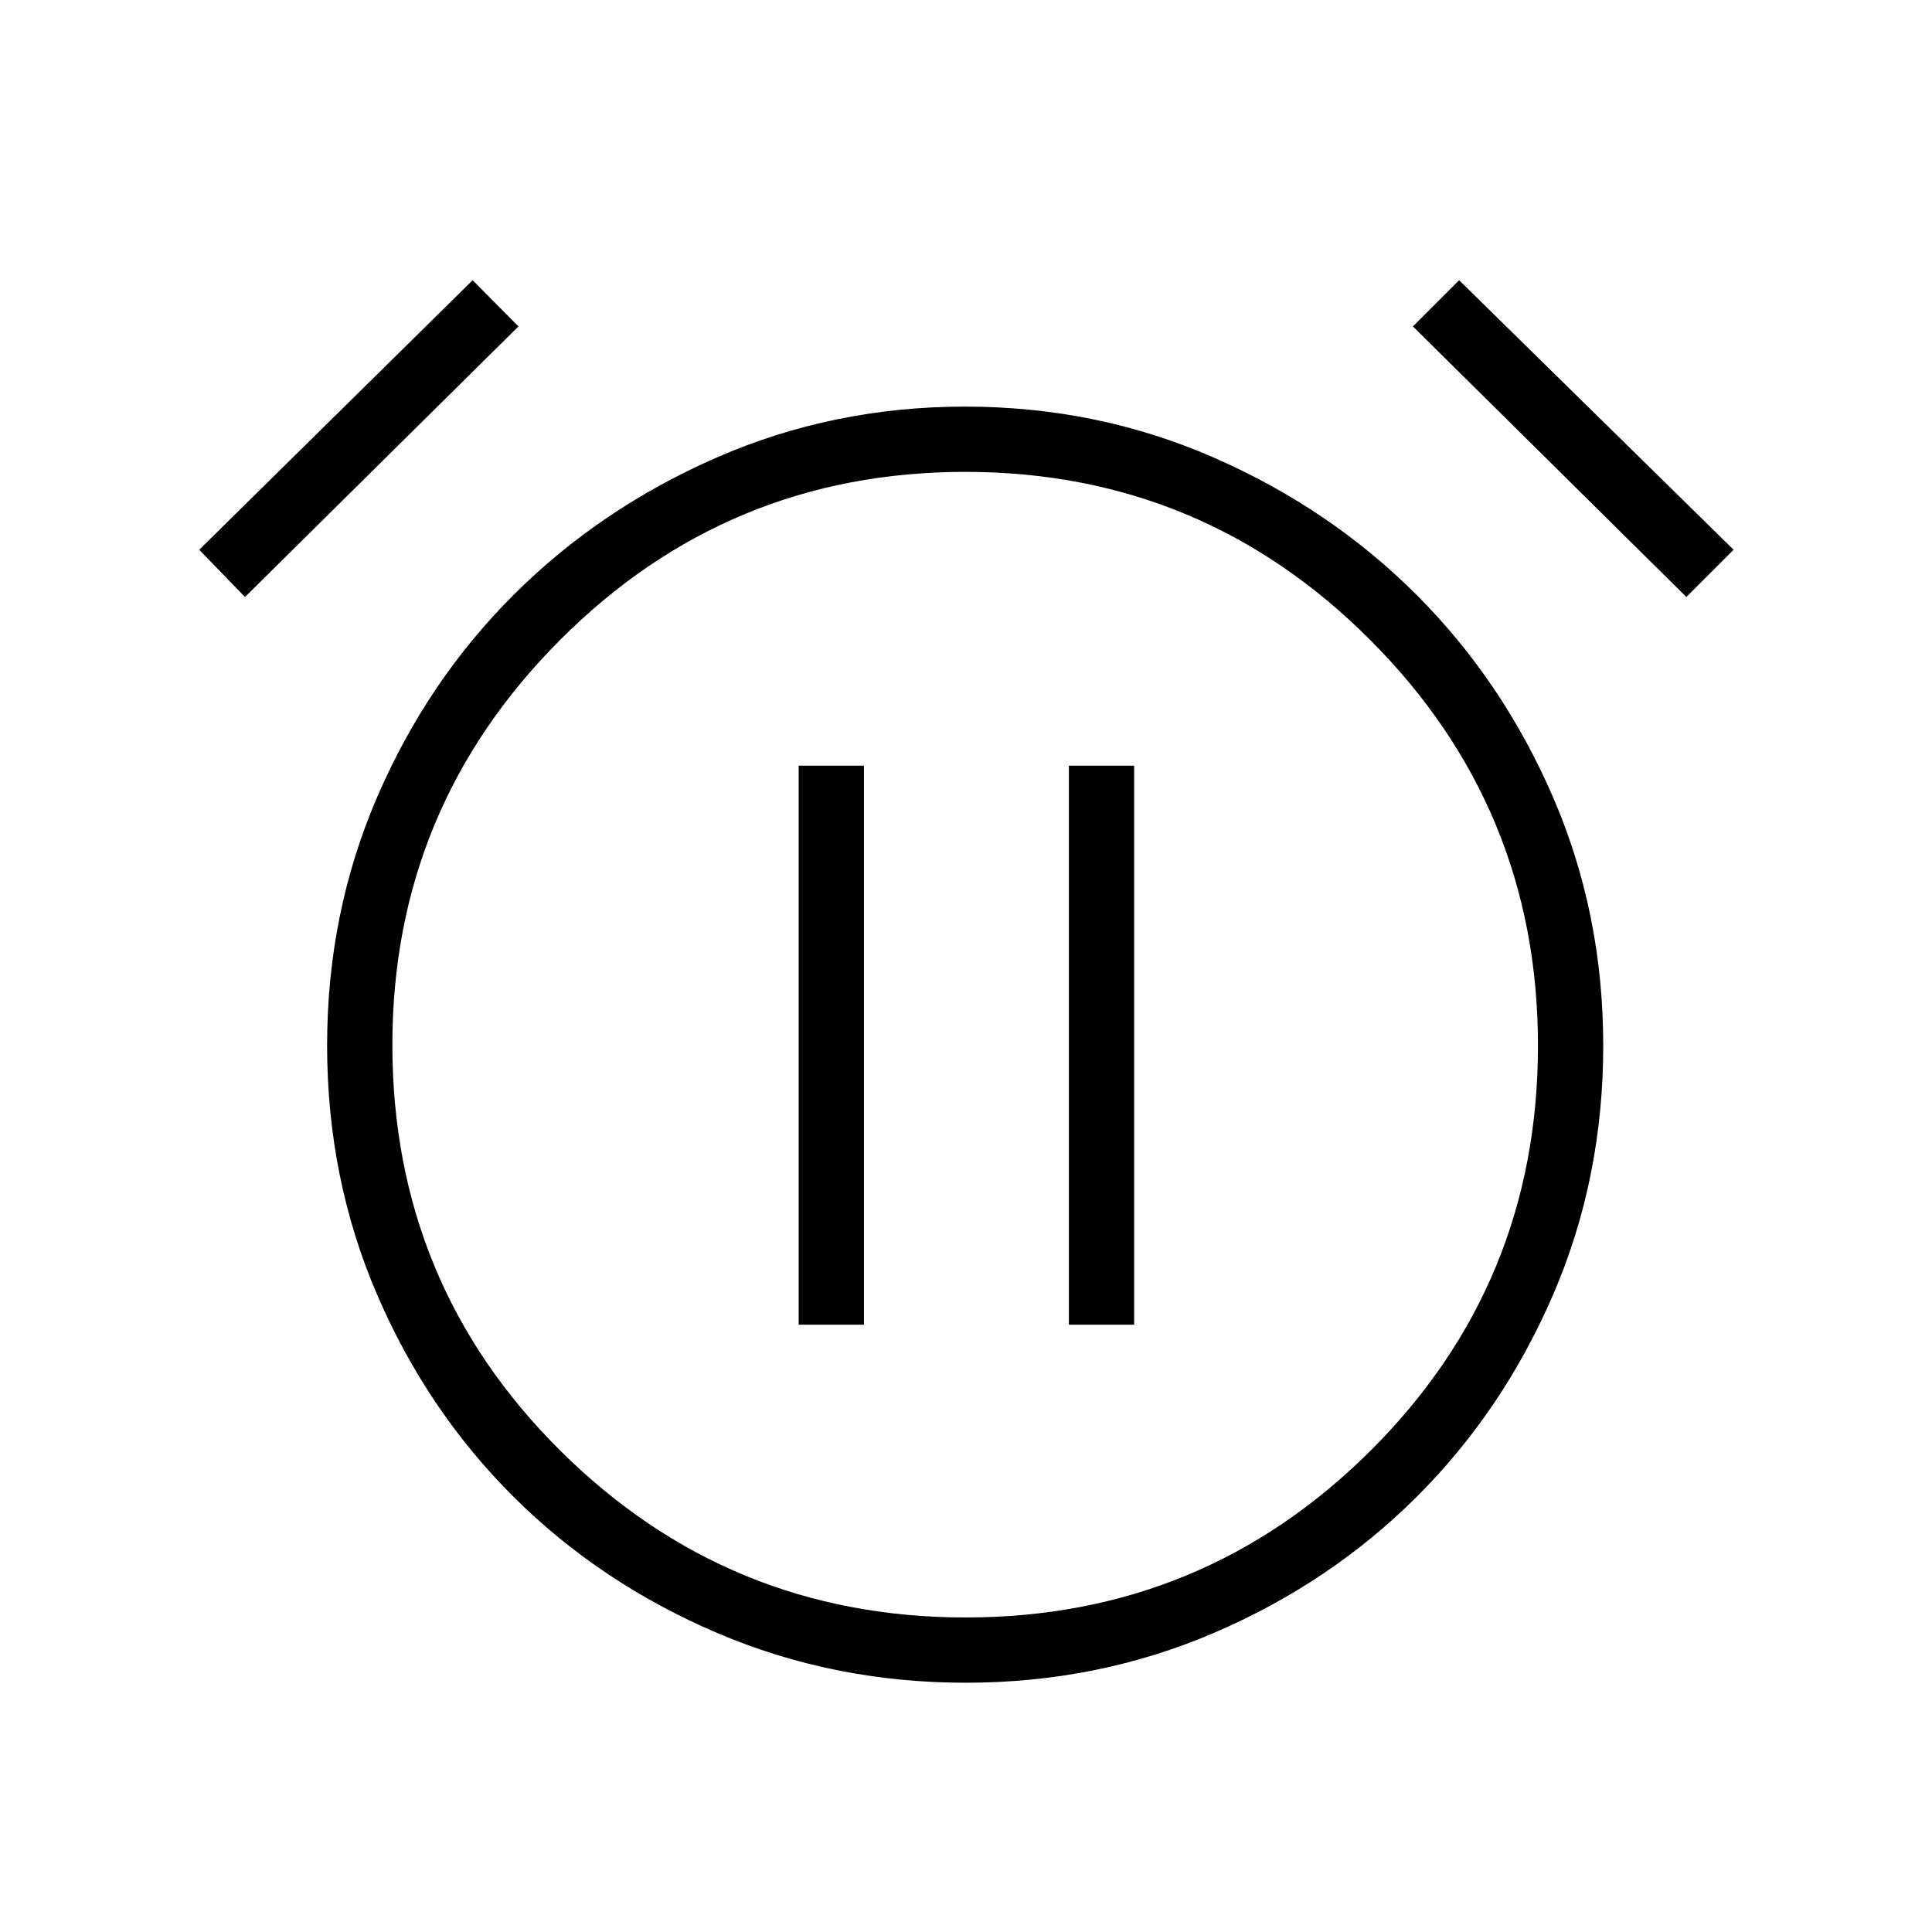 <svg xmlns="http://www.w3.org/2000/svg" height="40" viewBox="0 -960 960 960" width="40"><path d="M479.85-123.86q-65.59 0-123.58-24.76-58-24.76-101.01-67.55-43.01-42.8-67.86-100.49-24.86-57.69-24.86-123.86 0-65.72 24.84-123.36 24.84-57.63 67.86-100.57 43.03-42.93 100.89-68.22t123.44-25.29q65.58 0 123.46 25.29 57.88 25.29 100.82 68.22 42.93 42.94 67.86 100.6t24.93 123.39q0 66.11-24.93 123.83-24.93 57.71-67.86 100.48-42.94 42.77-100.68 67.53-57.74 24.76-123.32 24.76Zm0-316.49ZM234.86-820.76l22.76 22.96-135.88 134.44-22.75-23.47 135.87-133.93Zm490.18 0 136.38 133.93-23.47 23.47L702.08-797.8l22.96-22.96Zm-245.2 664.47q117.93 0 201.15-82.85t83.22-201.35q0-118.04-83.38-201.54-83.37-83.5-201.18-83.5-118.02 0-201.35 83.53t-83.33 201.17q0 118.82 83.47 201.68 83.46 82.86 201.4 82.86Zm-82.98-145.49h32.43v-277.75h-32.43v277.75Zm134.26 0h32.43v-277.75h-32.43v277.75Z"/></svg>